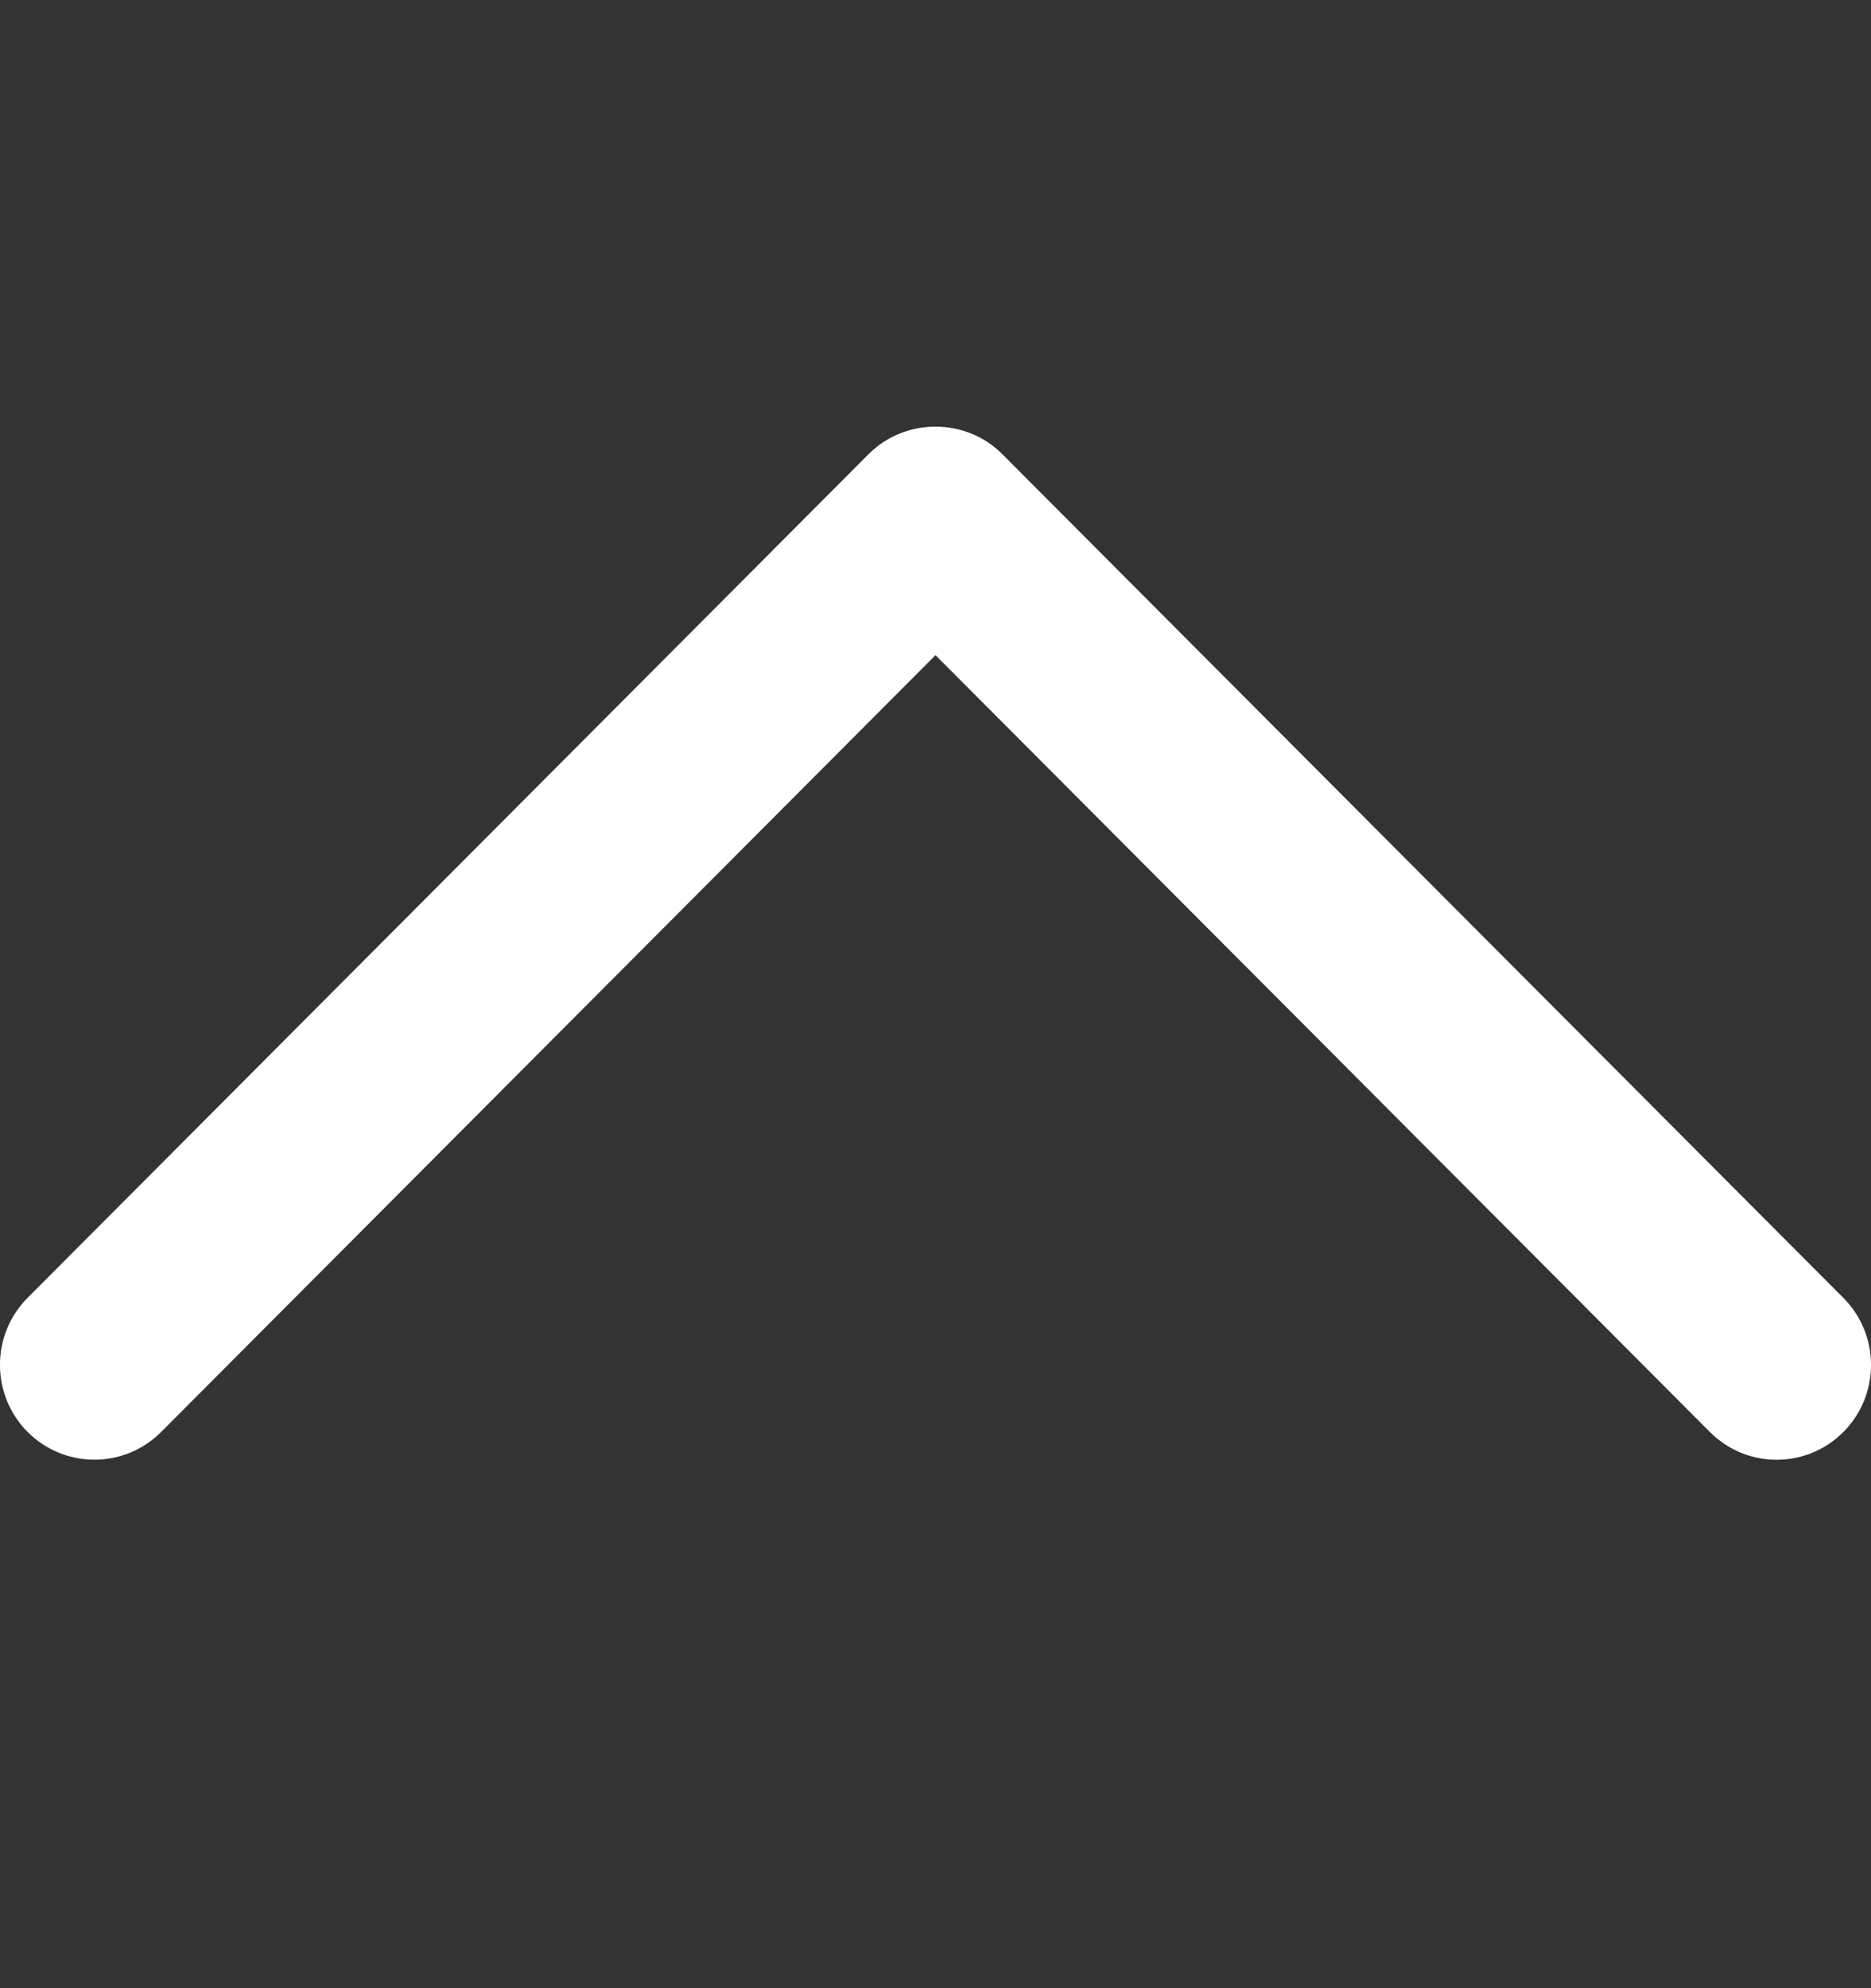 <svg width="16" height="17" viewBox="0 0 16 17" fill="none" xmlns="http://www.w3.org/2000/svg">
<rect x="0" y="0" width="16" height="17" fill="#333333" stroke="none"/>
<path d="M8.571 3.883L15.764 11.098C16.079 11.414 16.079 11.927 15.764 12.244C15.449 12.561 14.937 12.561 14.622 12.244L8 5.602L1.378 12.244C1.063 12.56 0.552 12.56 0.236 12.244C-0.079 11.927 -0.079 11.413 0.236 11.097L7.429 3.882C7.741 3.57 8.26 3.57 8.571 3.883Z" fill="white"/>
</svg>
